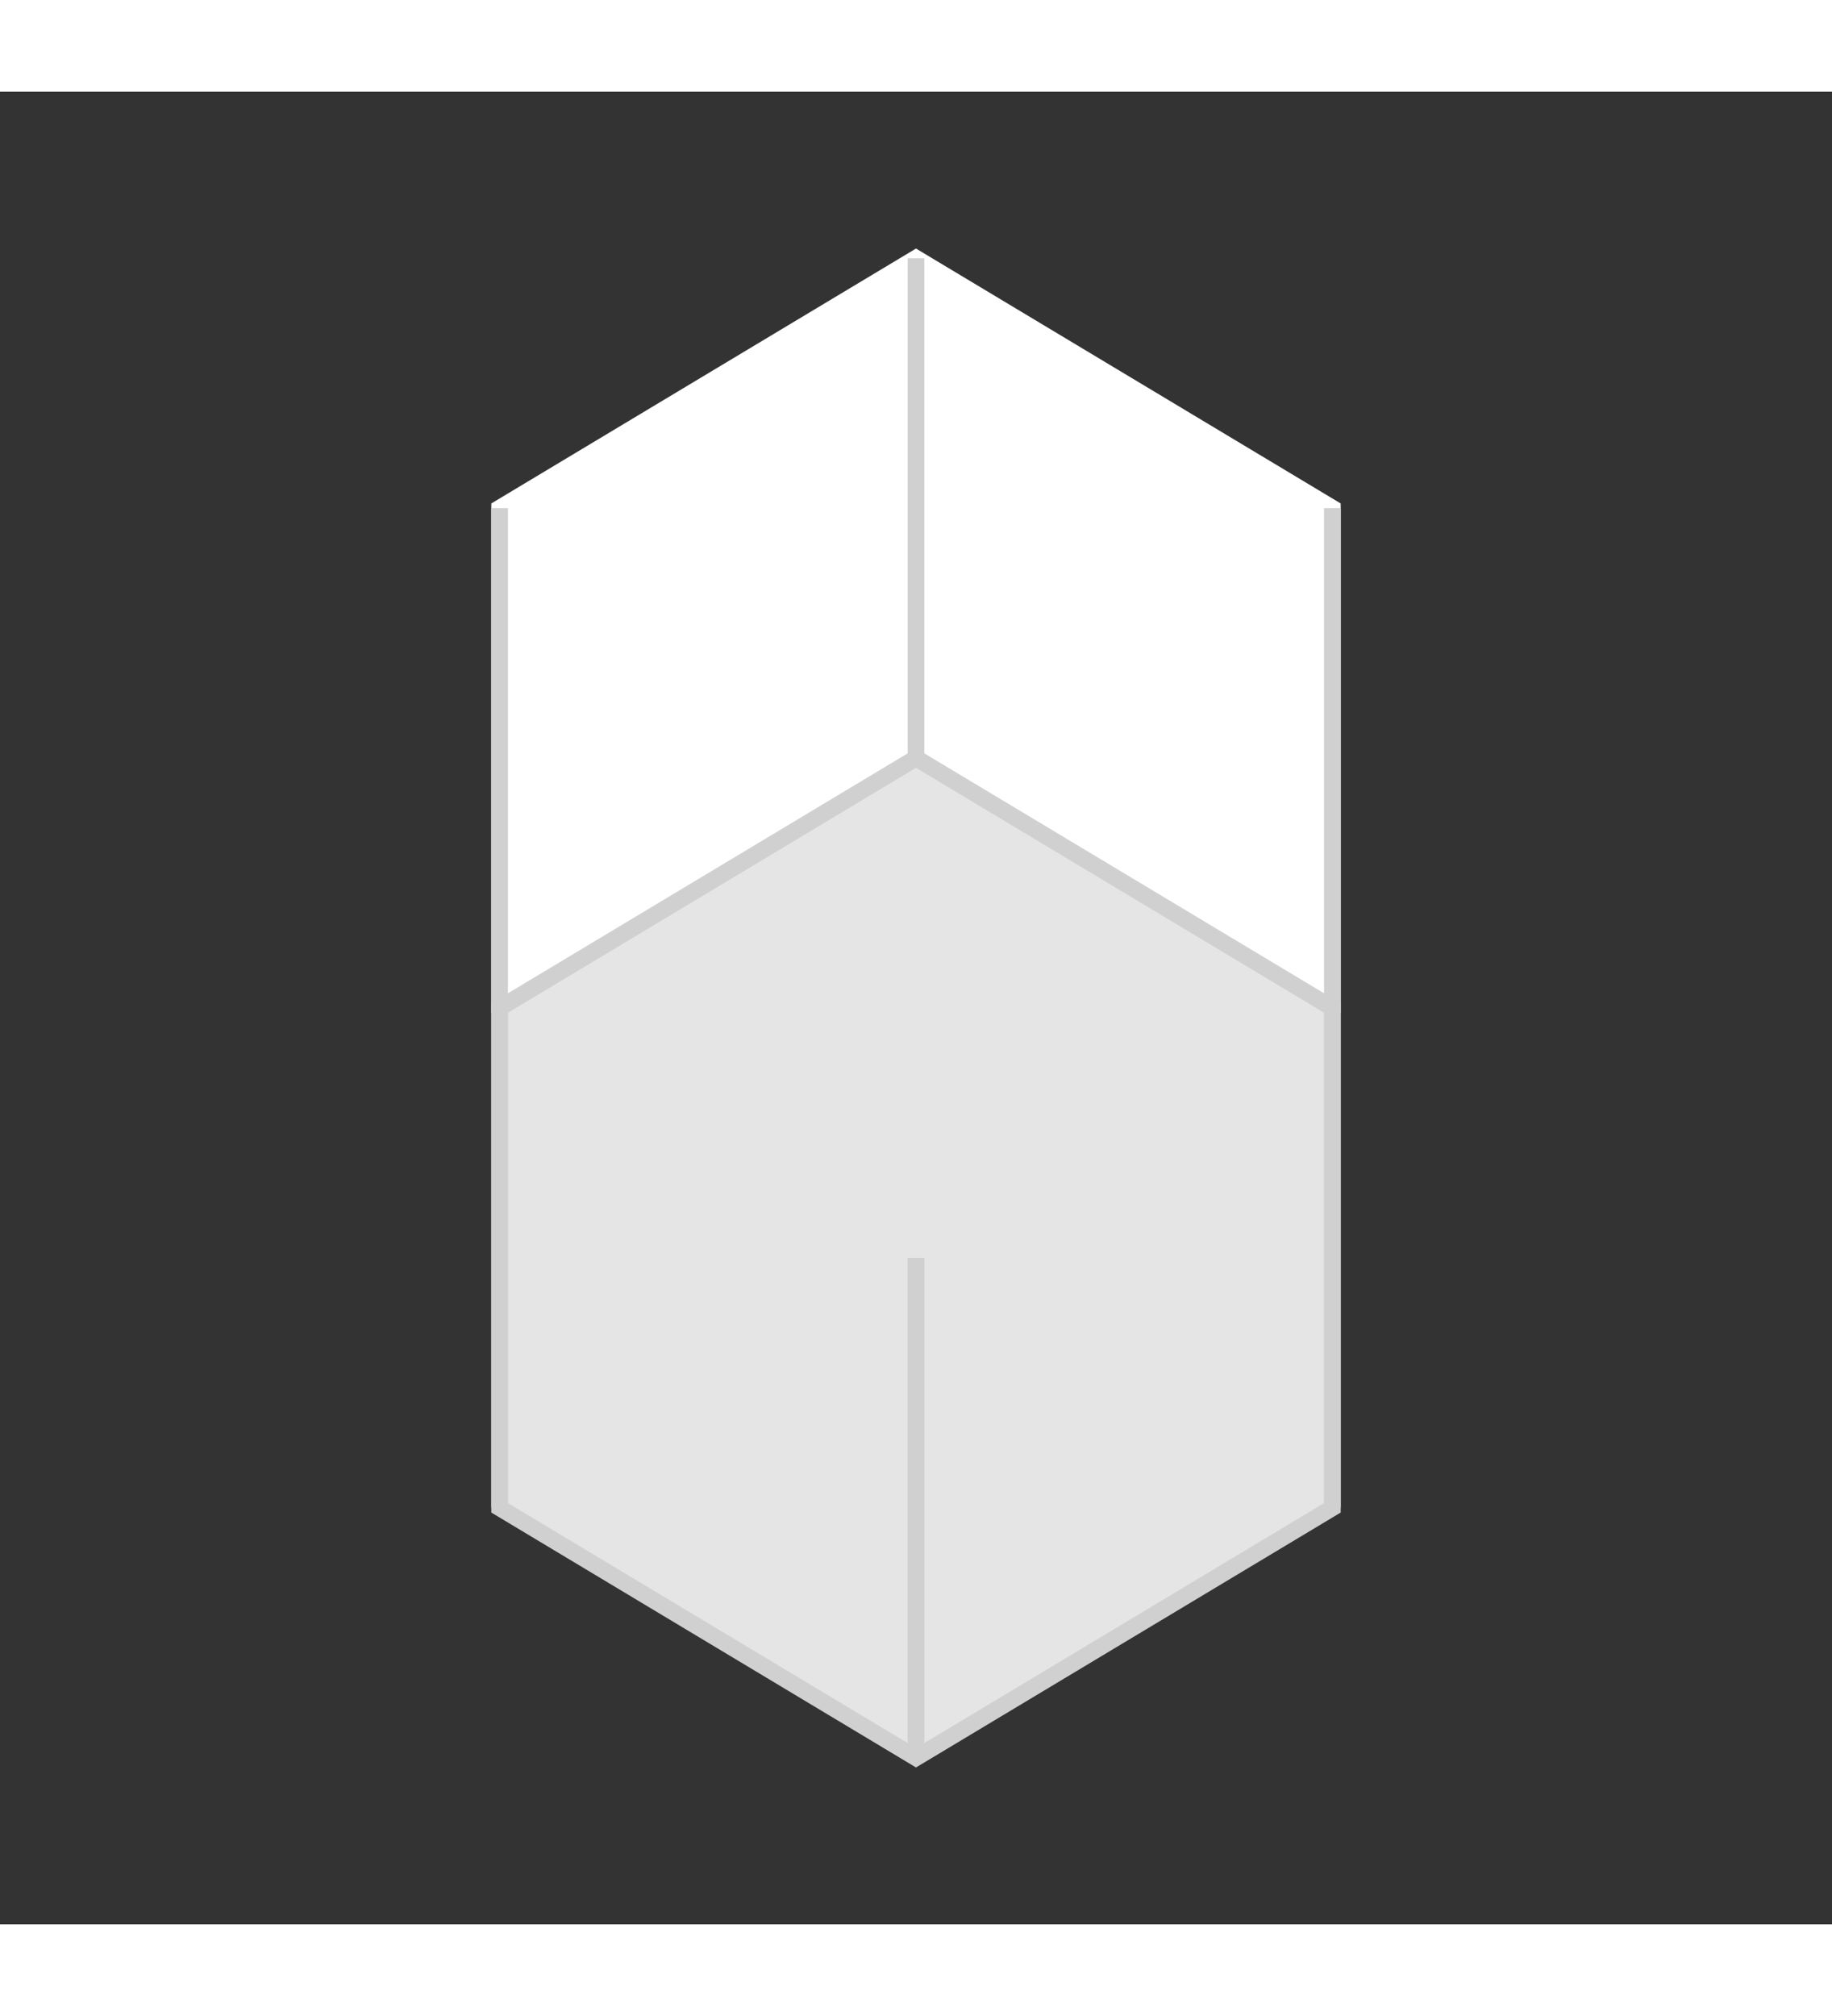 <svg width="200" height="220" viewBox="0 0 220 220" xmlns="http://www.w3.org/2000/svg">
  <rect x="0" y="0" width="220" height="220" fill="#333333" stroke="none"/>
  <polygon points="110,20 160,50 160,110 110,140 60,110 60,50" fill="#ffffff" stroke="#ffffff" stroke-width="2"/>
  <polygon points="110,80 160,110 160,170 110,200 60,170 60,110" fill="#e5e5e5" stroke="#d0d0d0" stroke-width="2"/>
  <line x1="110" y1="20" x2="110" y2="80" stroke="#d0d0d0" stroke-width="2"/>
  <line x1="160" y1="50" x2="160" y2="110" stroke="#d0d0d0" stroke-width="2"/>
  <line x1="160" y1="110" x2="160" y2="170" stroke="#d0d0d0" stroke-width="2"/>
  <line x1="110" y1="140" x2="110" y2="200" stroke="#d0d0d0" stroke-width="2"/>
  <line x1="60" y1="110" x2="60" y2="170" stroke="#d0d0d0" stroke-width="2"/>
  <line x1="60" y1="50" x2="60" y2="110" stroke="#d0d0d0" stroke-width="2"/>
</svg>
